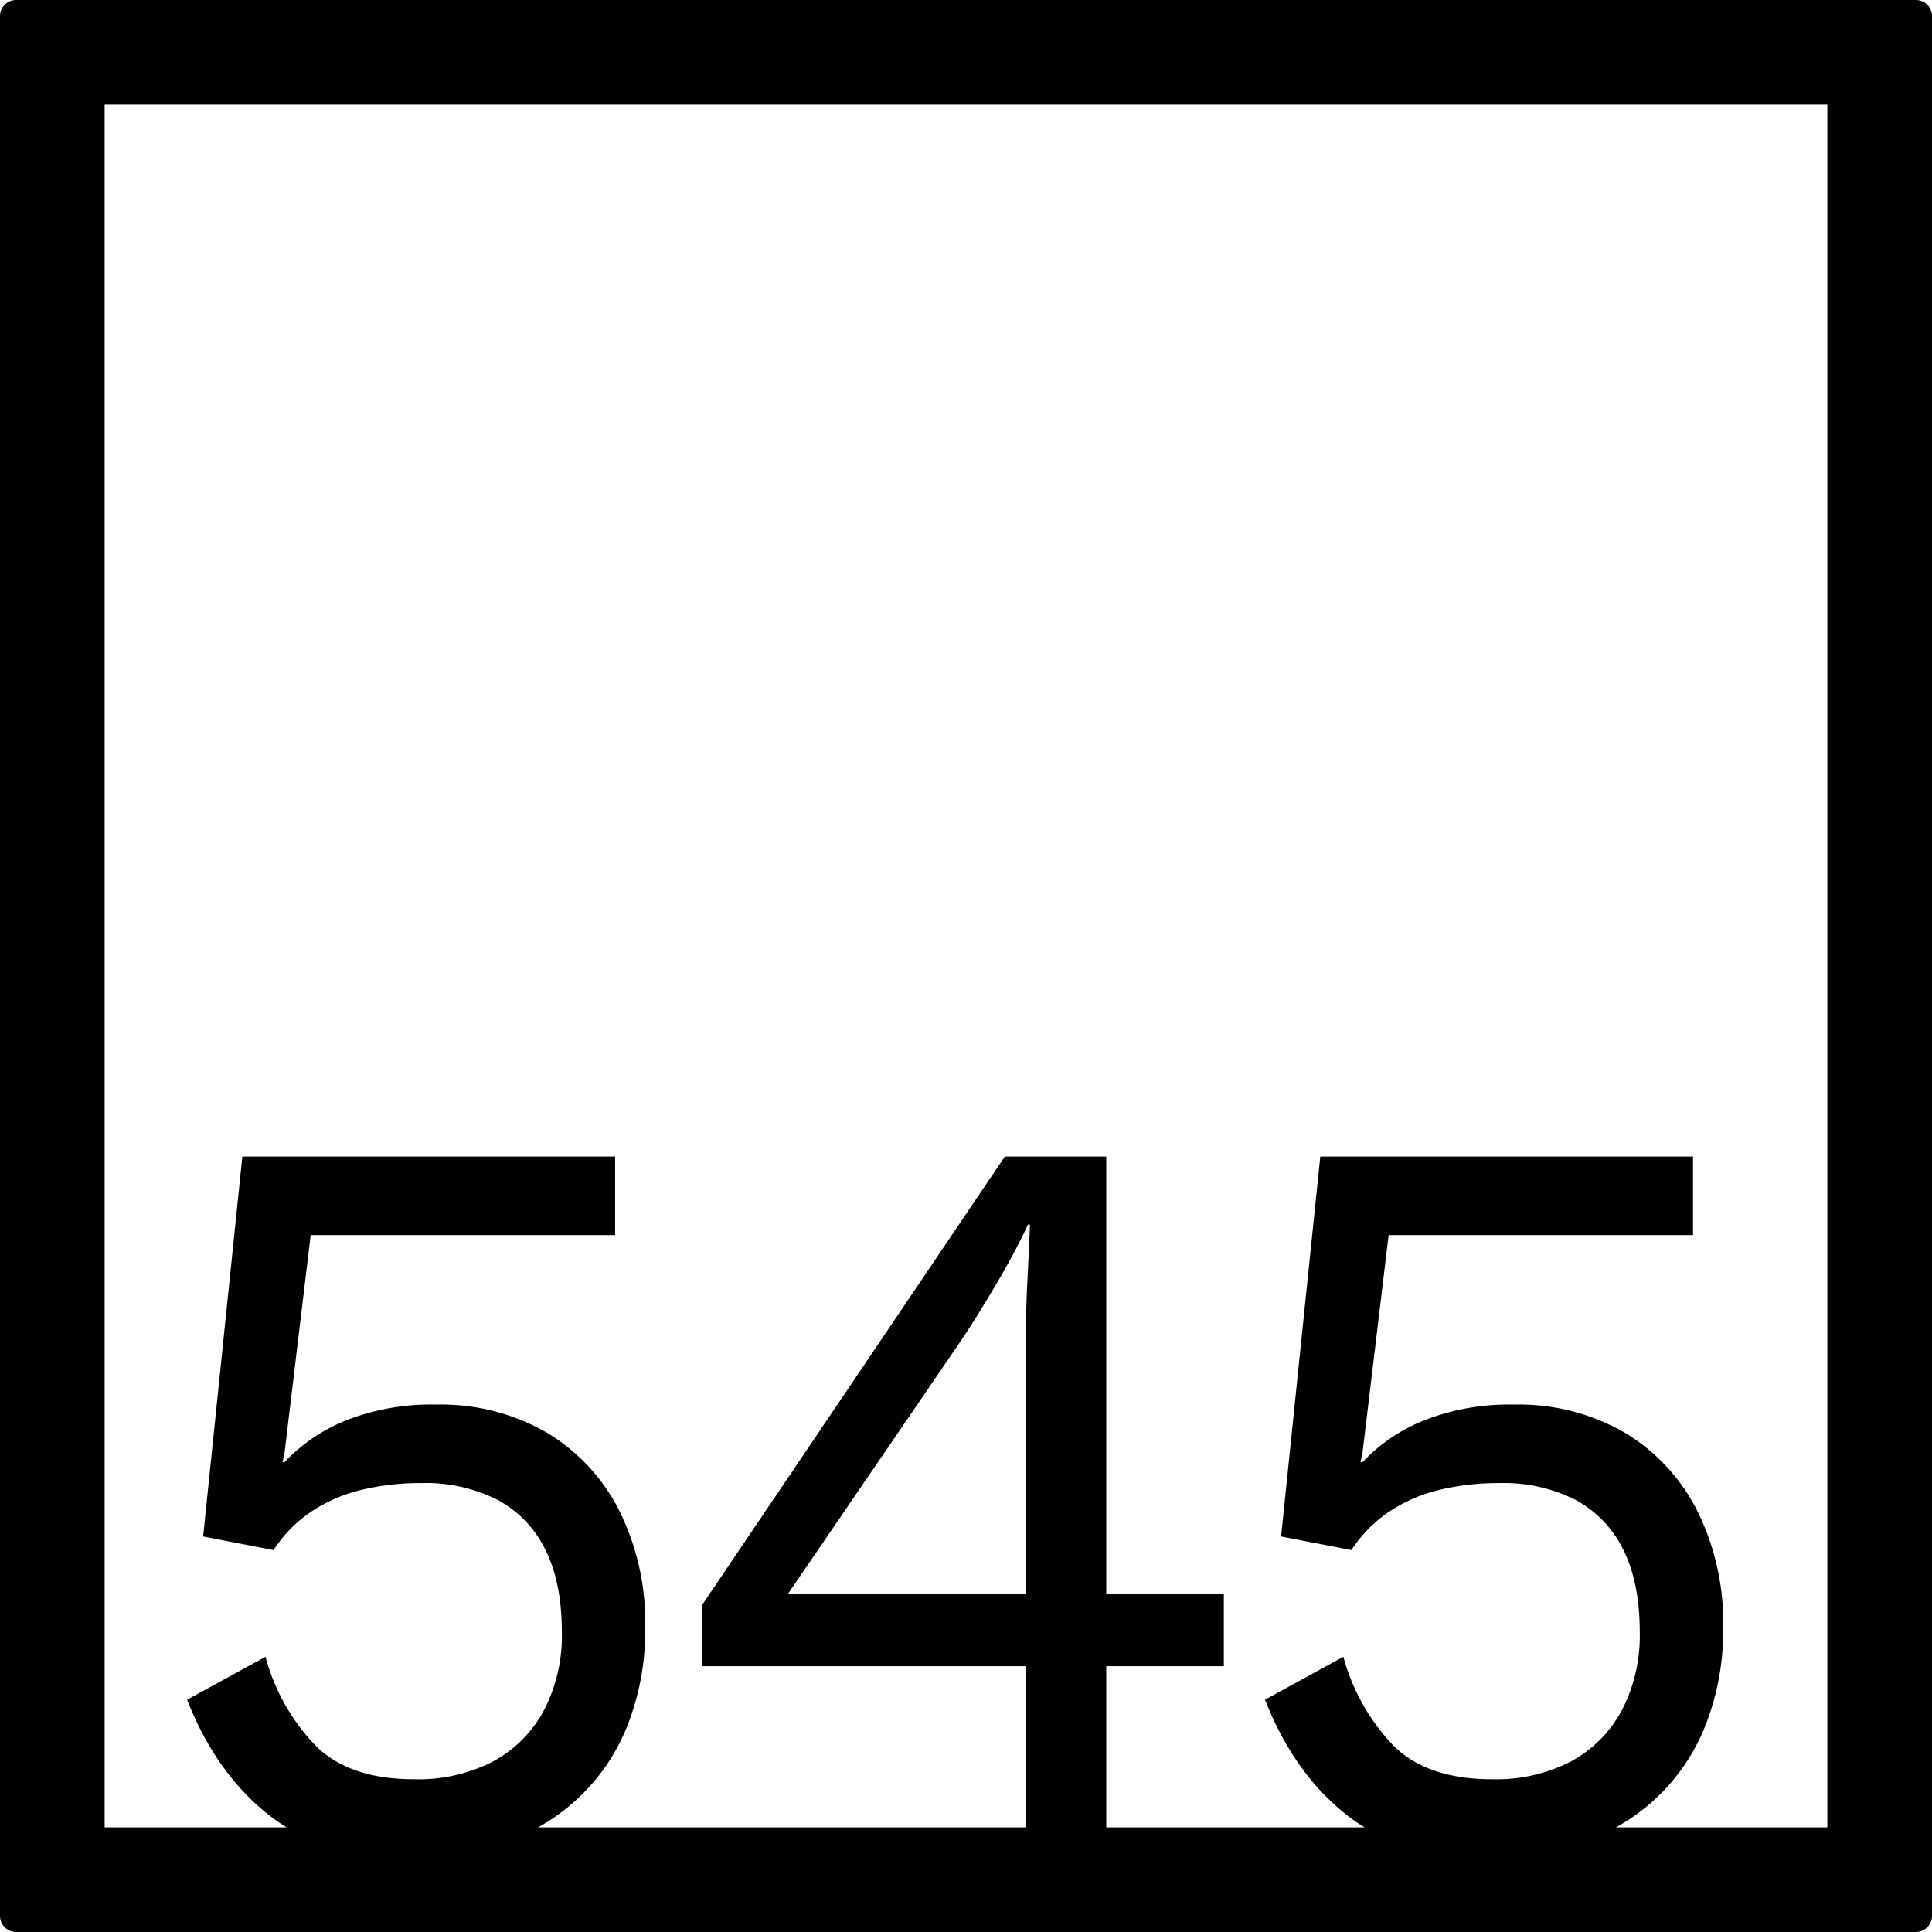 <svg xmlns="http://www.w3.org/2000/svg" width="120mm" height="120mm" viewBox="0 0 340.157 340.157">
  <g id="Zimmernummer">
      <g id="Z-04-545">
        <path fill="#000000" stroke="none" d="M337.322,0H2.835A2.836,2.836,0,0,0,0,2.835V337.323a2.834,2.834,0,0,0,2.835,2.834H337.322a2.834,2.834,0,0,0,2.835-2.834V2.835A2.836,2.836,0,0,0,337.322,0ZM180.632,280.65H138.711l30.6-44.773q2.826-4.236,6.19-9.949t5.483-10.319h.355q-.179,4.794-.443,9.766t-.265,9.765Zm141.1,41.082H284.521A35.2,35.2,0,0,0,300.38,303.5a45.5,45.5,0,0,0,3.007-16.951,44.145,44.145,0,0,0-4.6-20.636,33.633,33.633,0,0,0-12.824-13.726A37.252,37.252,0,0,0,266.6,247.3a41.055,41.055,0,0,0-15.831,2.763,30.467,30.467,0,0,0-10.879,7.371h-.354l.354-1.659,4.6-38.324H298.08V203.633H232.457l-6.9,66.884,12.381,2.395a24.084,24.084,0,0,1,6.722-6.817,27.693,27.693,0,0,1,8.756-3.778,44,44,0,0,1,10.524-1.2,28.114,28.114,0,0,1,13.443,2.948,19.721,19.721,0,0,1,8.4,8.752q2.918,5.8,2.918,14.464a28.5,28.5,0,0,1-3.184,13.911,22.027,22.027,0,0,1-8.932,8.937,28.633,28.633,0,0,1-13.885,3.132q-11.5,0-17.423-5.989a36.205,36.205,0,0,1-8.756-15.569l-13.8,7.555q5.127,13.085,14.592,20.452a30.306,30.306,0,0,0,2.951,2.02h-45.49V293.363h20.7V280.65h-20.7V203.633H176.917l-53.241,78.86v10.87h56.956v28.369H94.73A35.2,35.2,0,0,0,110.589,303.5a45.5,45.5,0,0,0,3.008-16.951A44.145,44.145,0,0,0,109,265.91a33.624,33.624,0,0,0-12.823-13.726A37.253,37.253,0,0,0,76.805,247.3a41.055,41.055,0,0,0-15.831,2.763A30.472,30.472,0,0,0,50.1,257.435h-.354l.354-1.659,4.6-38.324h53.6V203.633H42.667l-6.9,66.884,12.381,2.395a24.094,24.094,0,0,1,6.721-6.817,27.712,27.712,0,0,1,8.756-3.778,44,44,0,0,1,10.524-1.2A28.118,28.118,0,0,1,87.6,264.067a19.719,19.719,0,0,1,8.4,8.752q2.919,5.8,2.919,14.464a28.51,28.51,0,0,1-3.184,13.911,22.039,22.039,0,0,1-8.932,8.937,28.637,28.637,0,0,1-13.886,3.132q-11.5,0-17.423-5.989a36.2,36.2,0,0,1-8.755-15.569l-13.8,7.555q5.128,13.085,14.593,20.452a30.306,30.306,0,0,0,2.951,2.02H18.425V18.425H321.732Z"/>
      </g>
    </g>
</svg>
